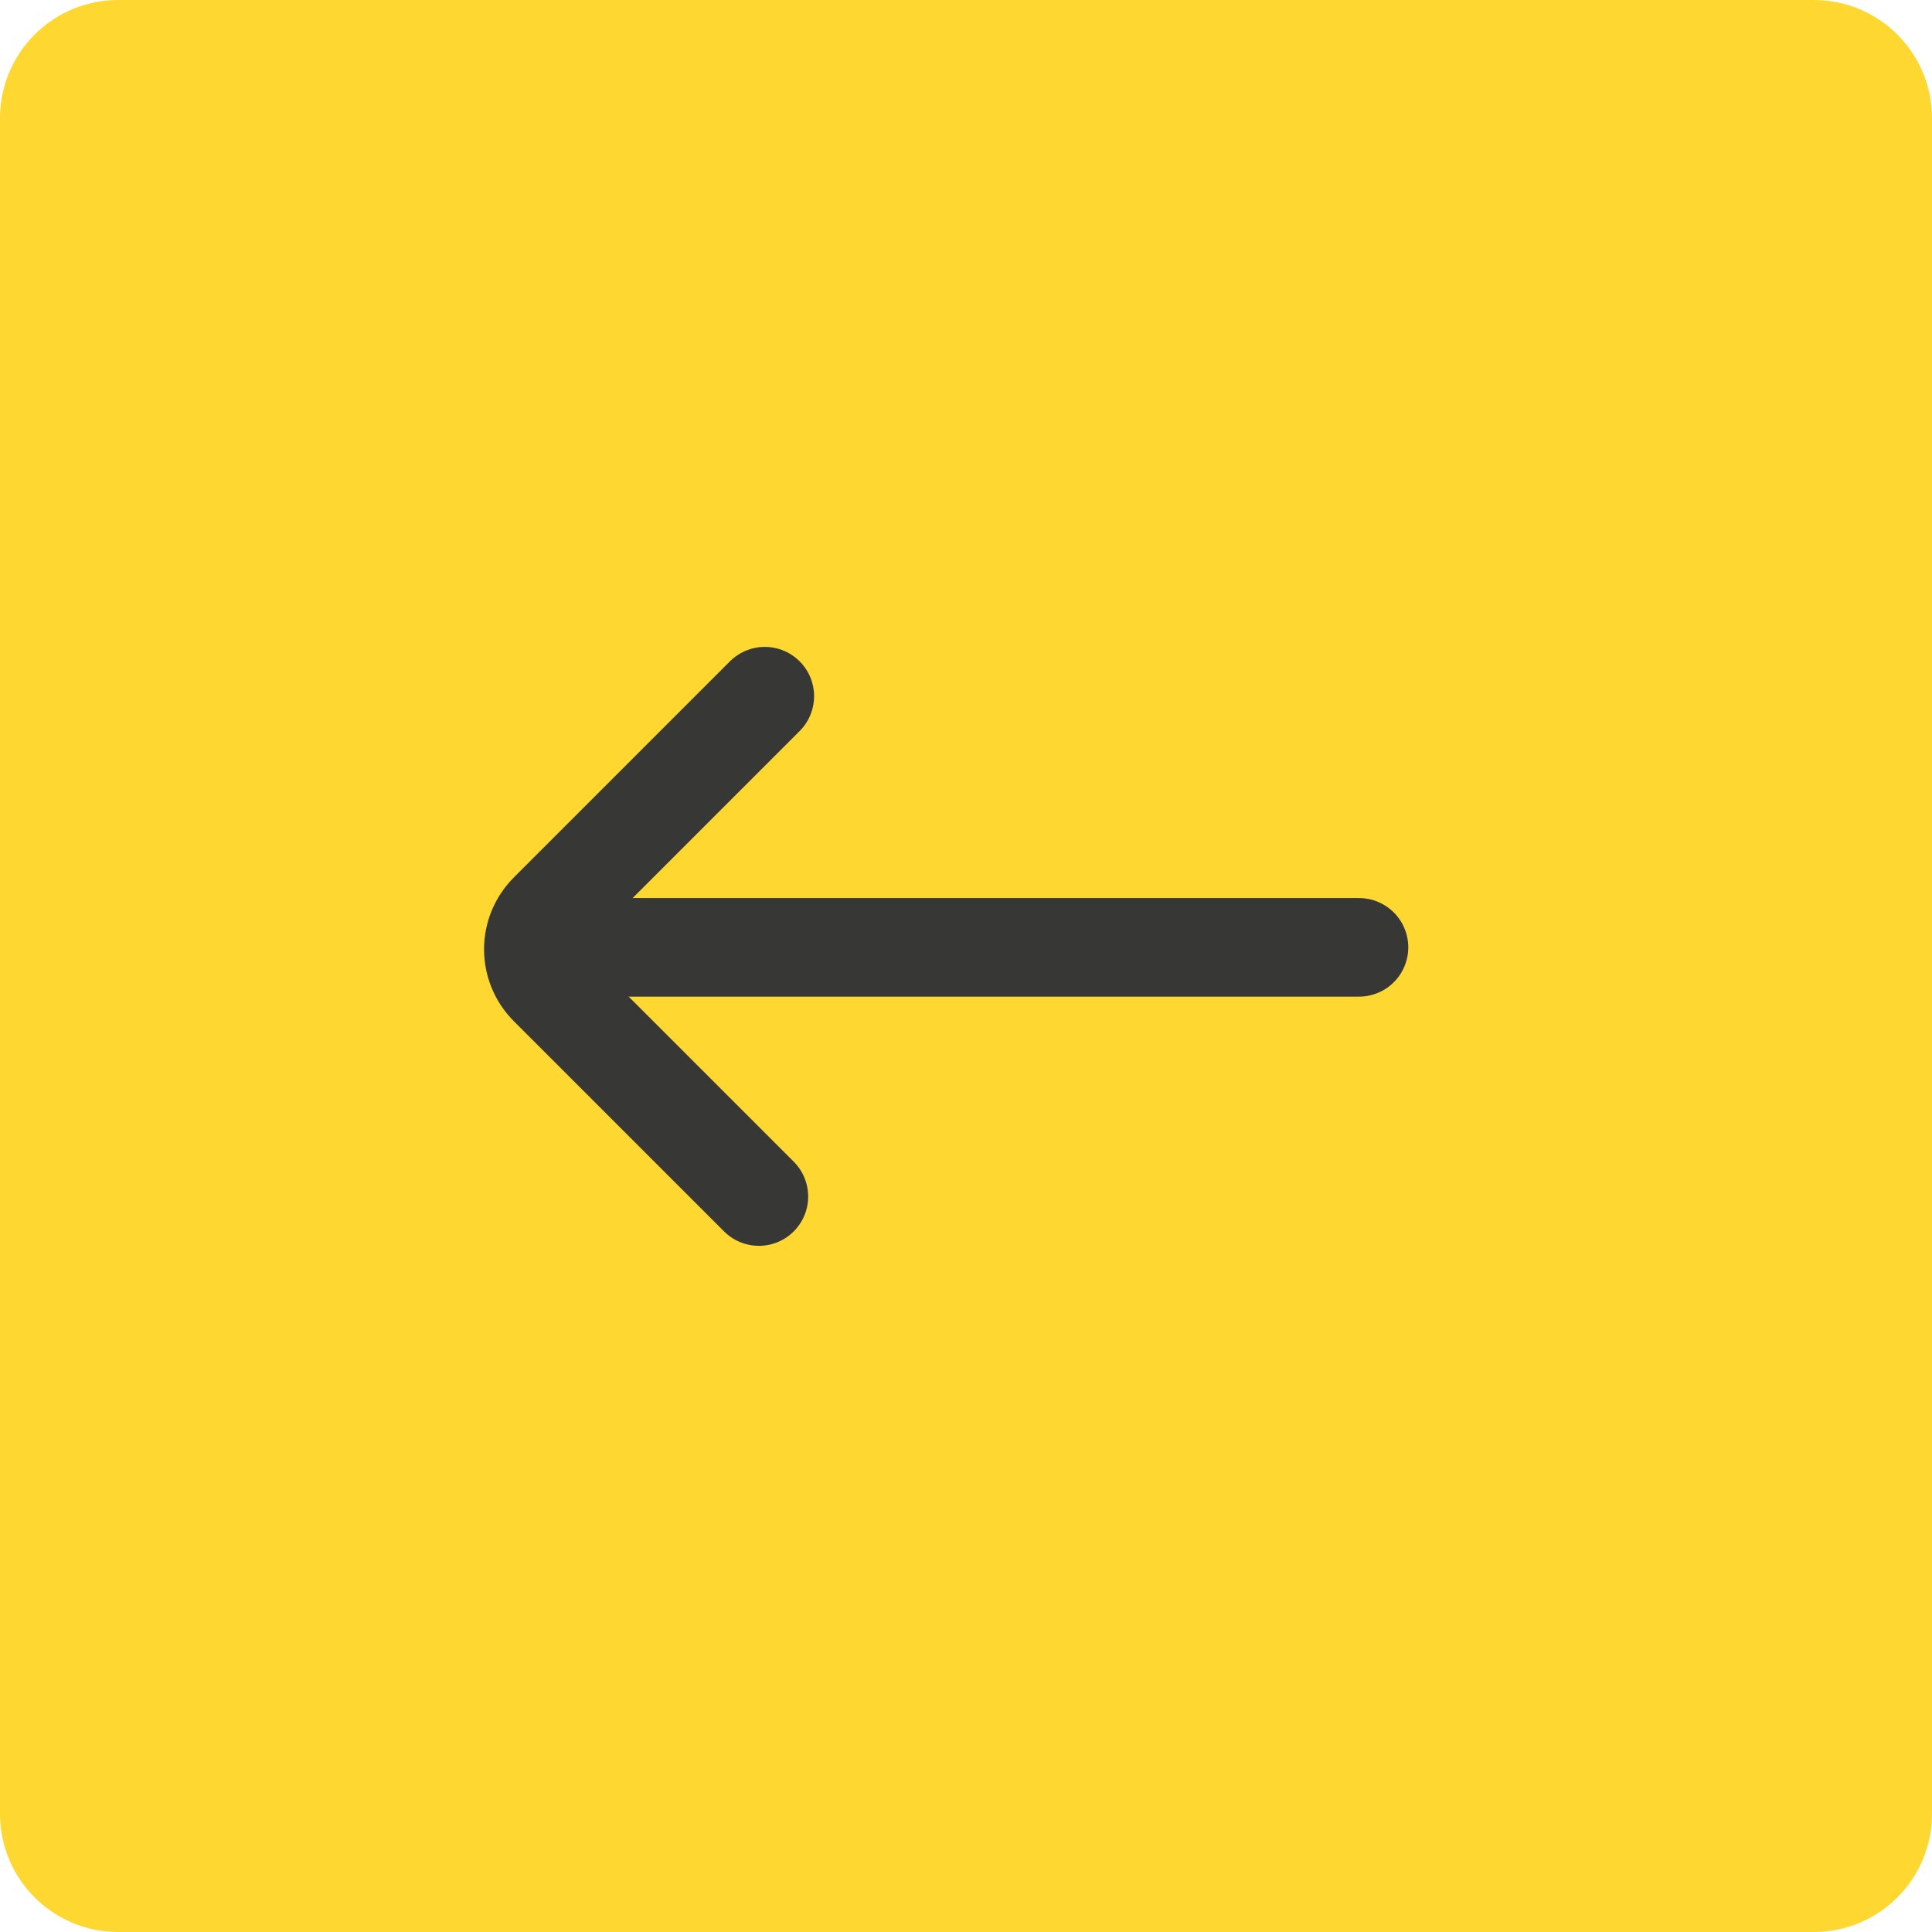 <svg xmlns="http://www.w3.org/2000/svg" width="49" height="49" viewBox="0 0 49 49" overflow="visible" enable-background="new 0 0 49 49"><style>.st1,.st2{fill:none}.st2{stroke:#373736;stroke-width:2.5;stroke-linecap:round;stroke-linejoin:bevel}</style><g id="Grupo_71_1_" transform="translate(-470 -590)"><g id="Grupo_60_1_" transform="translate(1542 1716) rotate(180)"><path id="Rectángulo_516_1_" d="M1026,1077h43c1.66,0,3,1.34,3,3v43c0,1.66-1.34,3-3,3h-43c-1.66,0-3-1.34-3-3v-43 C1023,1078.34,1024.34,1077,1026,1077z" fill="#fed730"/><g id="Icons_Actions_ic-actions-danger-simple_1_" transform="translate(1023 1077)"><rect id="Rectángulo_134_1_" class="st1" width="49" height="49"/></g></g><g id="Icons_Arrows_ic-arrows-right_1_" transform="translate(510 630) rotate(180)"><rect id="Rectángulo_419_1_" class="st1" width="32" height="32"/><g id="ic-arrows-right_1_" transform="translate(5.533 9.653)"><line id="Línea_58_1_" class="st2" x1="0" y1="6.32" x2="20.93" y2="6.32"/><path id="Trazado_48_1_" class="st2" d="M15.07,12.69l5.48-5.48c0.52-0.52,0.52-1.36,0-1.88L15.22,0"/></g></g></g></svg>